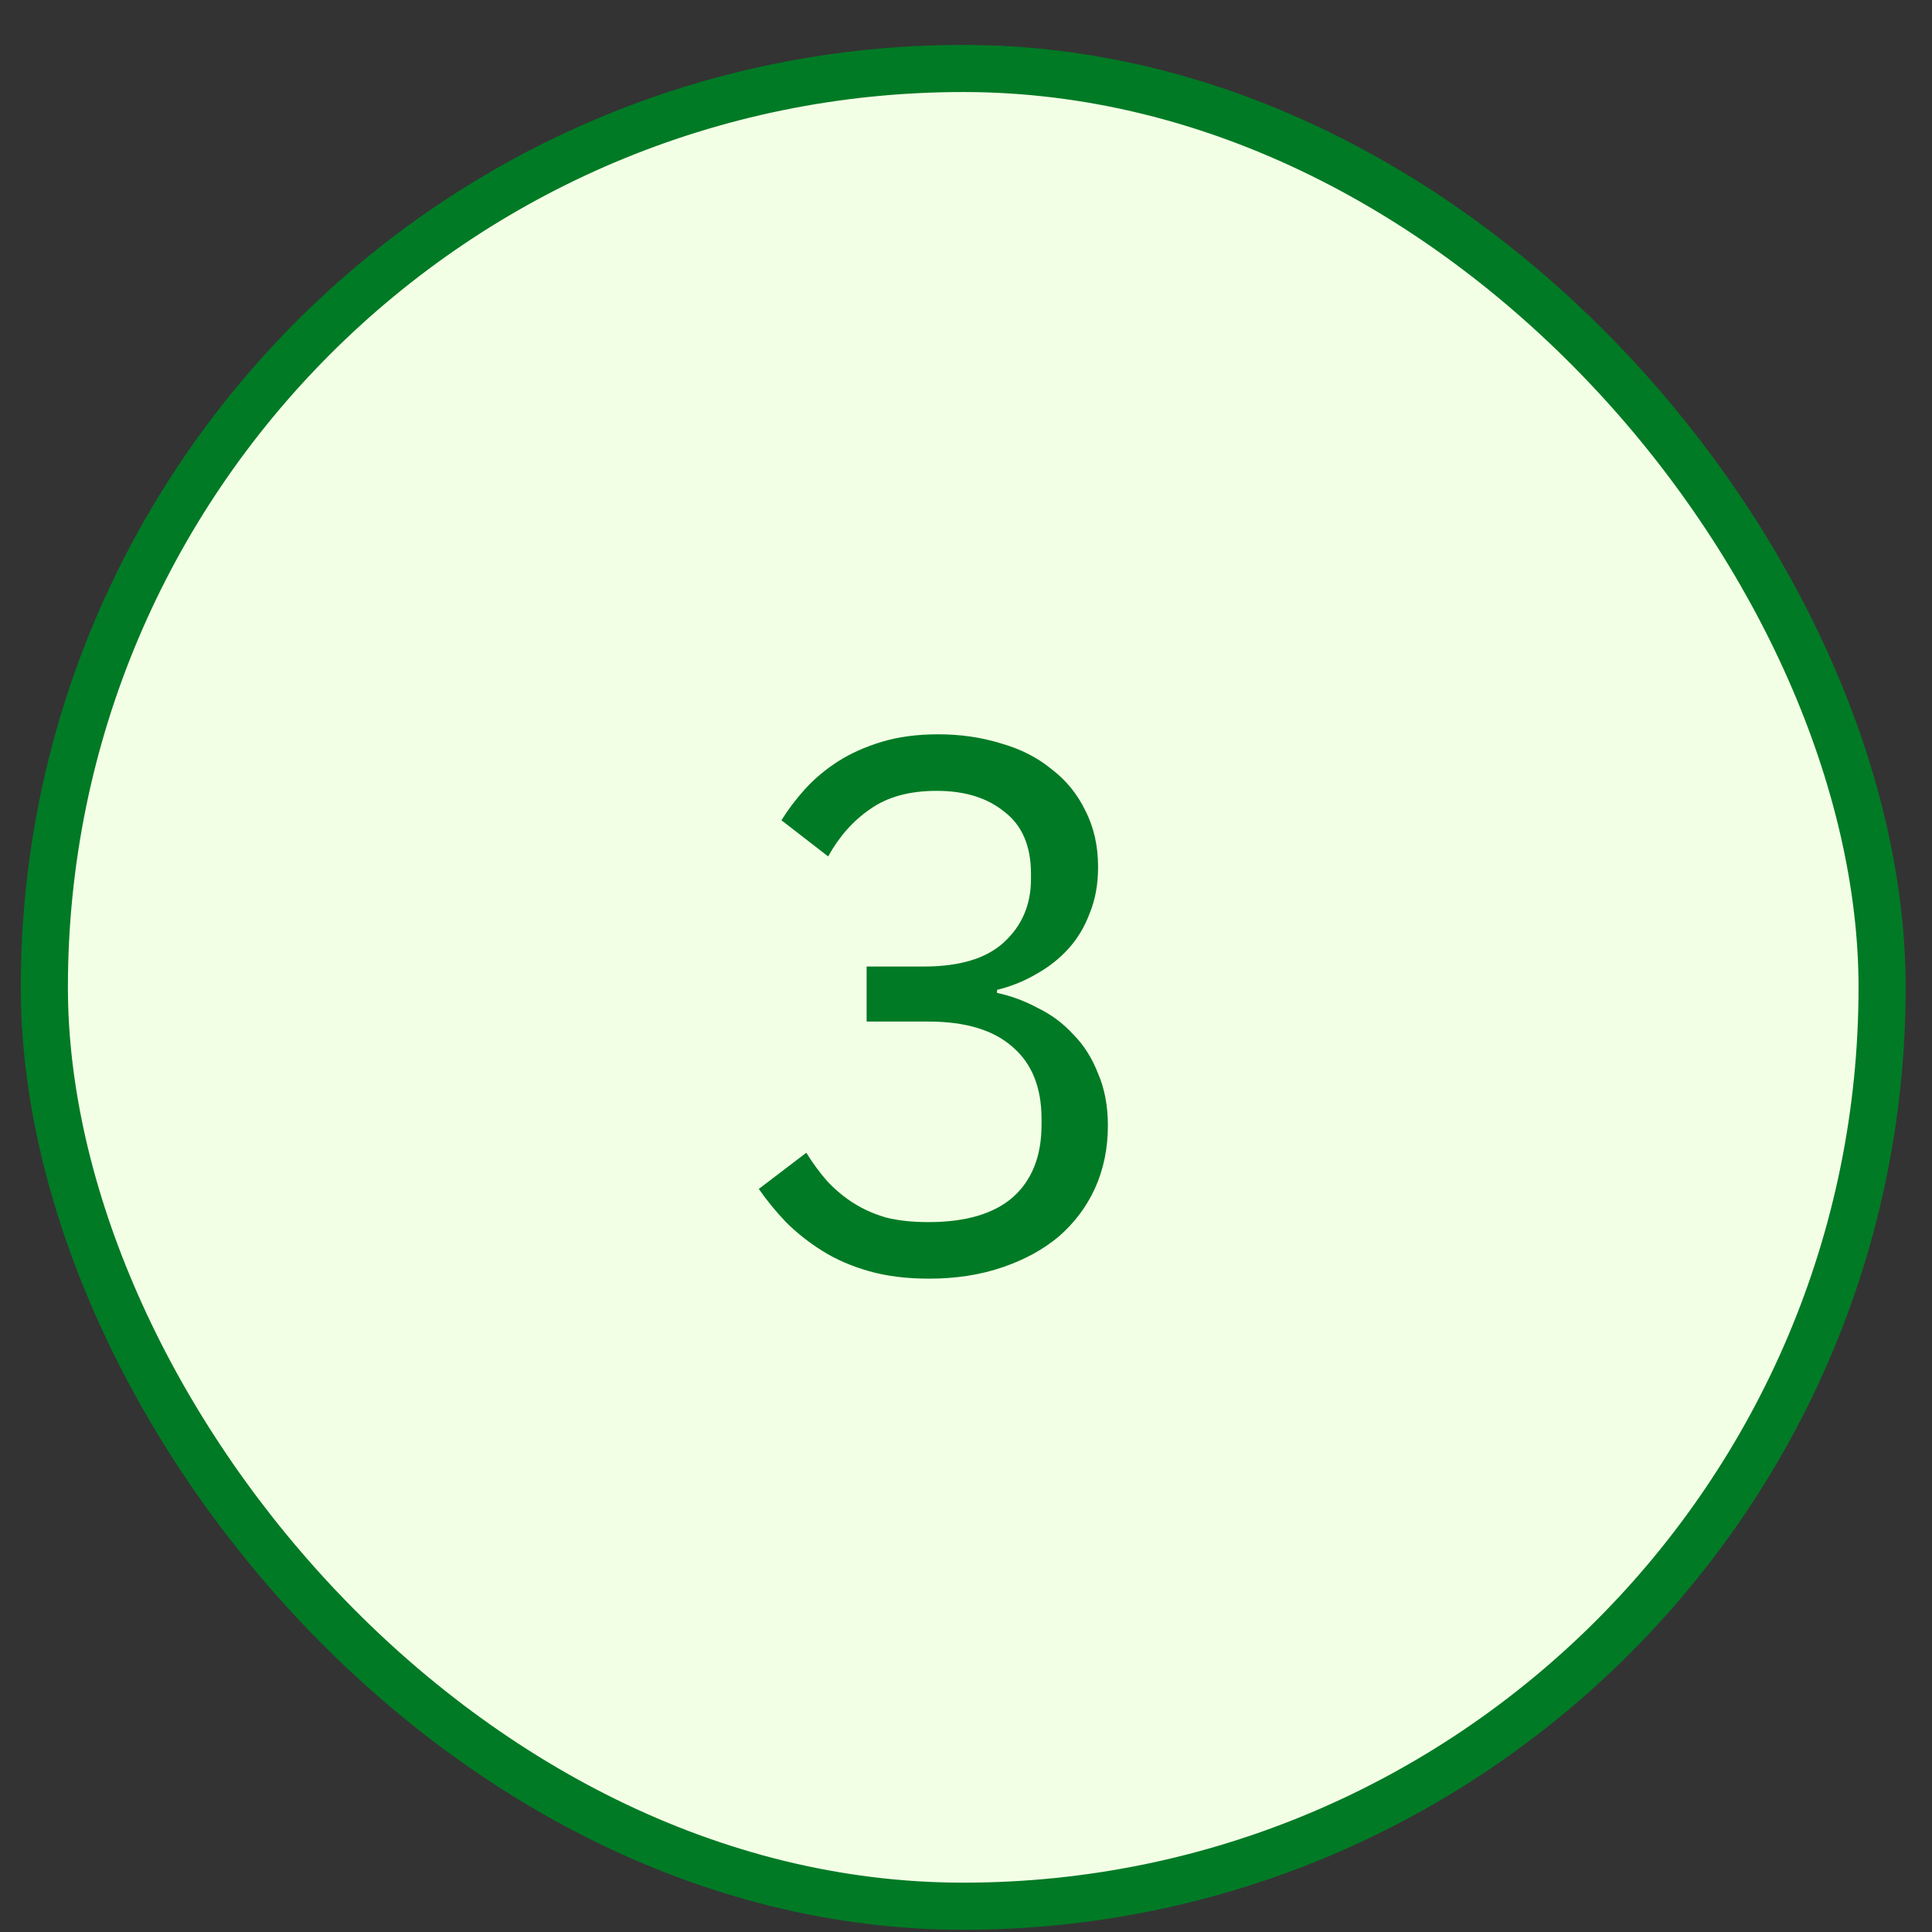 <svg width="41" height="41" viewBox="0 0 41 41" fill="none" xmlns="http://www.w3.org/2000/svg">
<rect x="0" y="0" width="41" height="41" fill="#333333" stroke="none"/>
<rect x="0.941" y="1.453" width="39" height="39" rx="19.5" fill="#F3FFE5"/>
<rect x="0.941" y="1.453" width="39" height="39" rx="19.5" stroke="#007A25"/>
<path d="M19.607 20.511C20.365 20.511 20.93 20.341 21.303 19.999C21.687 19.647 21.879 19.199 21.879 18.655V18.543C21.879 17.957 21.693 17.519 21.319 17.231C20.957 16.933 20.477 16.783 19.879 16.783C19.303 16.783 18.834 16.911 18.471 17.167C18.109 17.413 17.81 17.749 17.575 18.175L16.583 17.407C16.722 17.183 16.887 16.965 17.079 16.751C17.282 16.527 17.517 16.33 17.783 16.159C18.05 15.989 18.359 15.85 18.711 15.743C19.063 15.637 19.463 15.583 19.911 15.583C20.381 15.583 20.823 15.647 21.239 15.775C21.655 15.893 22.013 16.074 22.311 16.319C22.621 16.554 22.861 16.847 23.031 17.199C23.213 17.551 23.303 17.951 23.303 18.399C23.303 18.762 23.245 19.087 23.127 19.375C23.021 19.663 22.871 19.914 22.679 20.127C22.487 20.341 22.258 20.522 21.991 20.671C21.735 20.821 21.458 20.933 21.159 21.007V21.071C21.458 21.135 21.746 21.242 22.023 21.391C22.311 21.53 22.562 21.717 22.775 21.951C22.999 22.175 23.175 22.453 23.303 22.783C23.442 23.103 23.511 23.471 23.511 23.887C23.511 24.367 23.421 24.81 23.239 25.215C23.058 25.61 22.802 25.951 22.471 26.239C22.141 26.517 21.741 26.735 21.271 26.895C20.802 27.055 20.285 27.135 19.719 27.135C19.239 27.135 18.813 27.082 18.439 26.975C18.066 26.869 17.735 26.725 17.447 26.543C17.159 26.362 16.903 26.159 16.679 25.935C16.466 25.711 16.274 25.477 16.103 25.231L17.111 24.463C17.25 24.687 17.399 24.89 17.559 25.071C17.73 25.253 17.917 25.407 18.119 25.535C18.322 25.663 18.551 25.765 18.807 25.839C19.063 25.903 19.362 25.935 19.703 25.935C20.493 25.935 21.09 25.759 21.495 25.407C21.901 25.045 22.103 24.533 22.103 23.871V23.743C22.103 23.082 21.901 22.575 21.495 22.223C21.09 21.861 20.493 21.679 19.703 21.679H18.391V20.511H19.607Z" fill="#007A25"/>
</svg>
